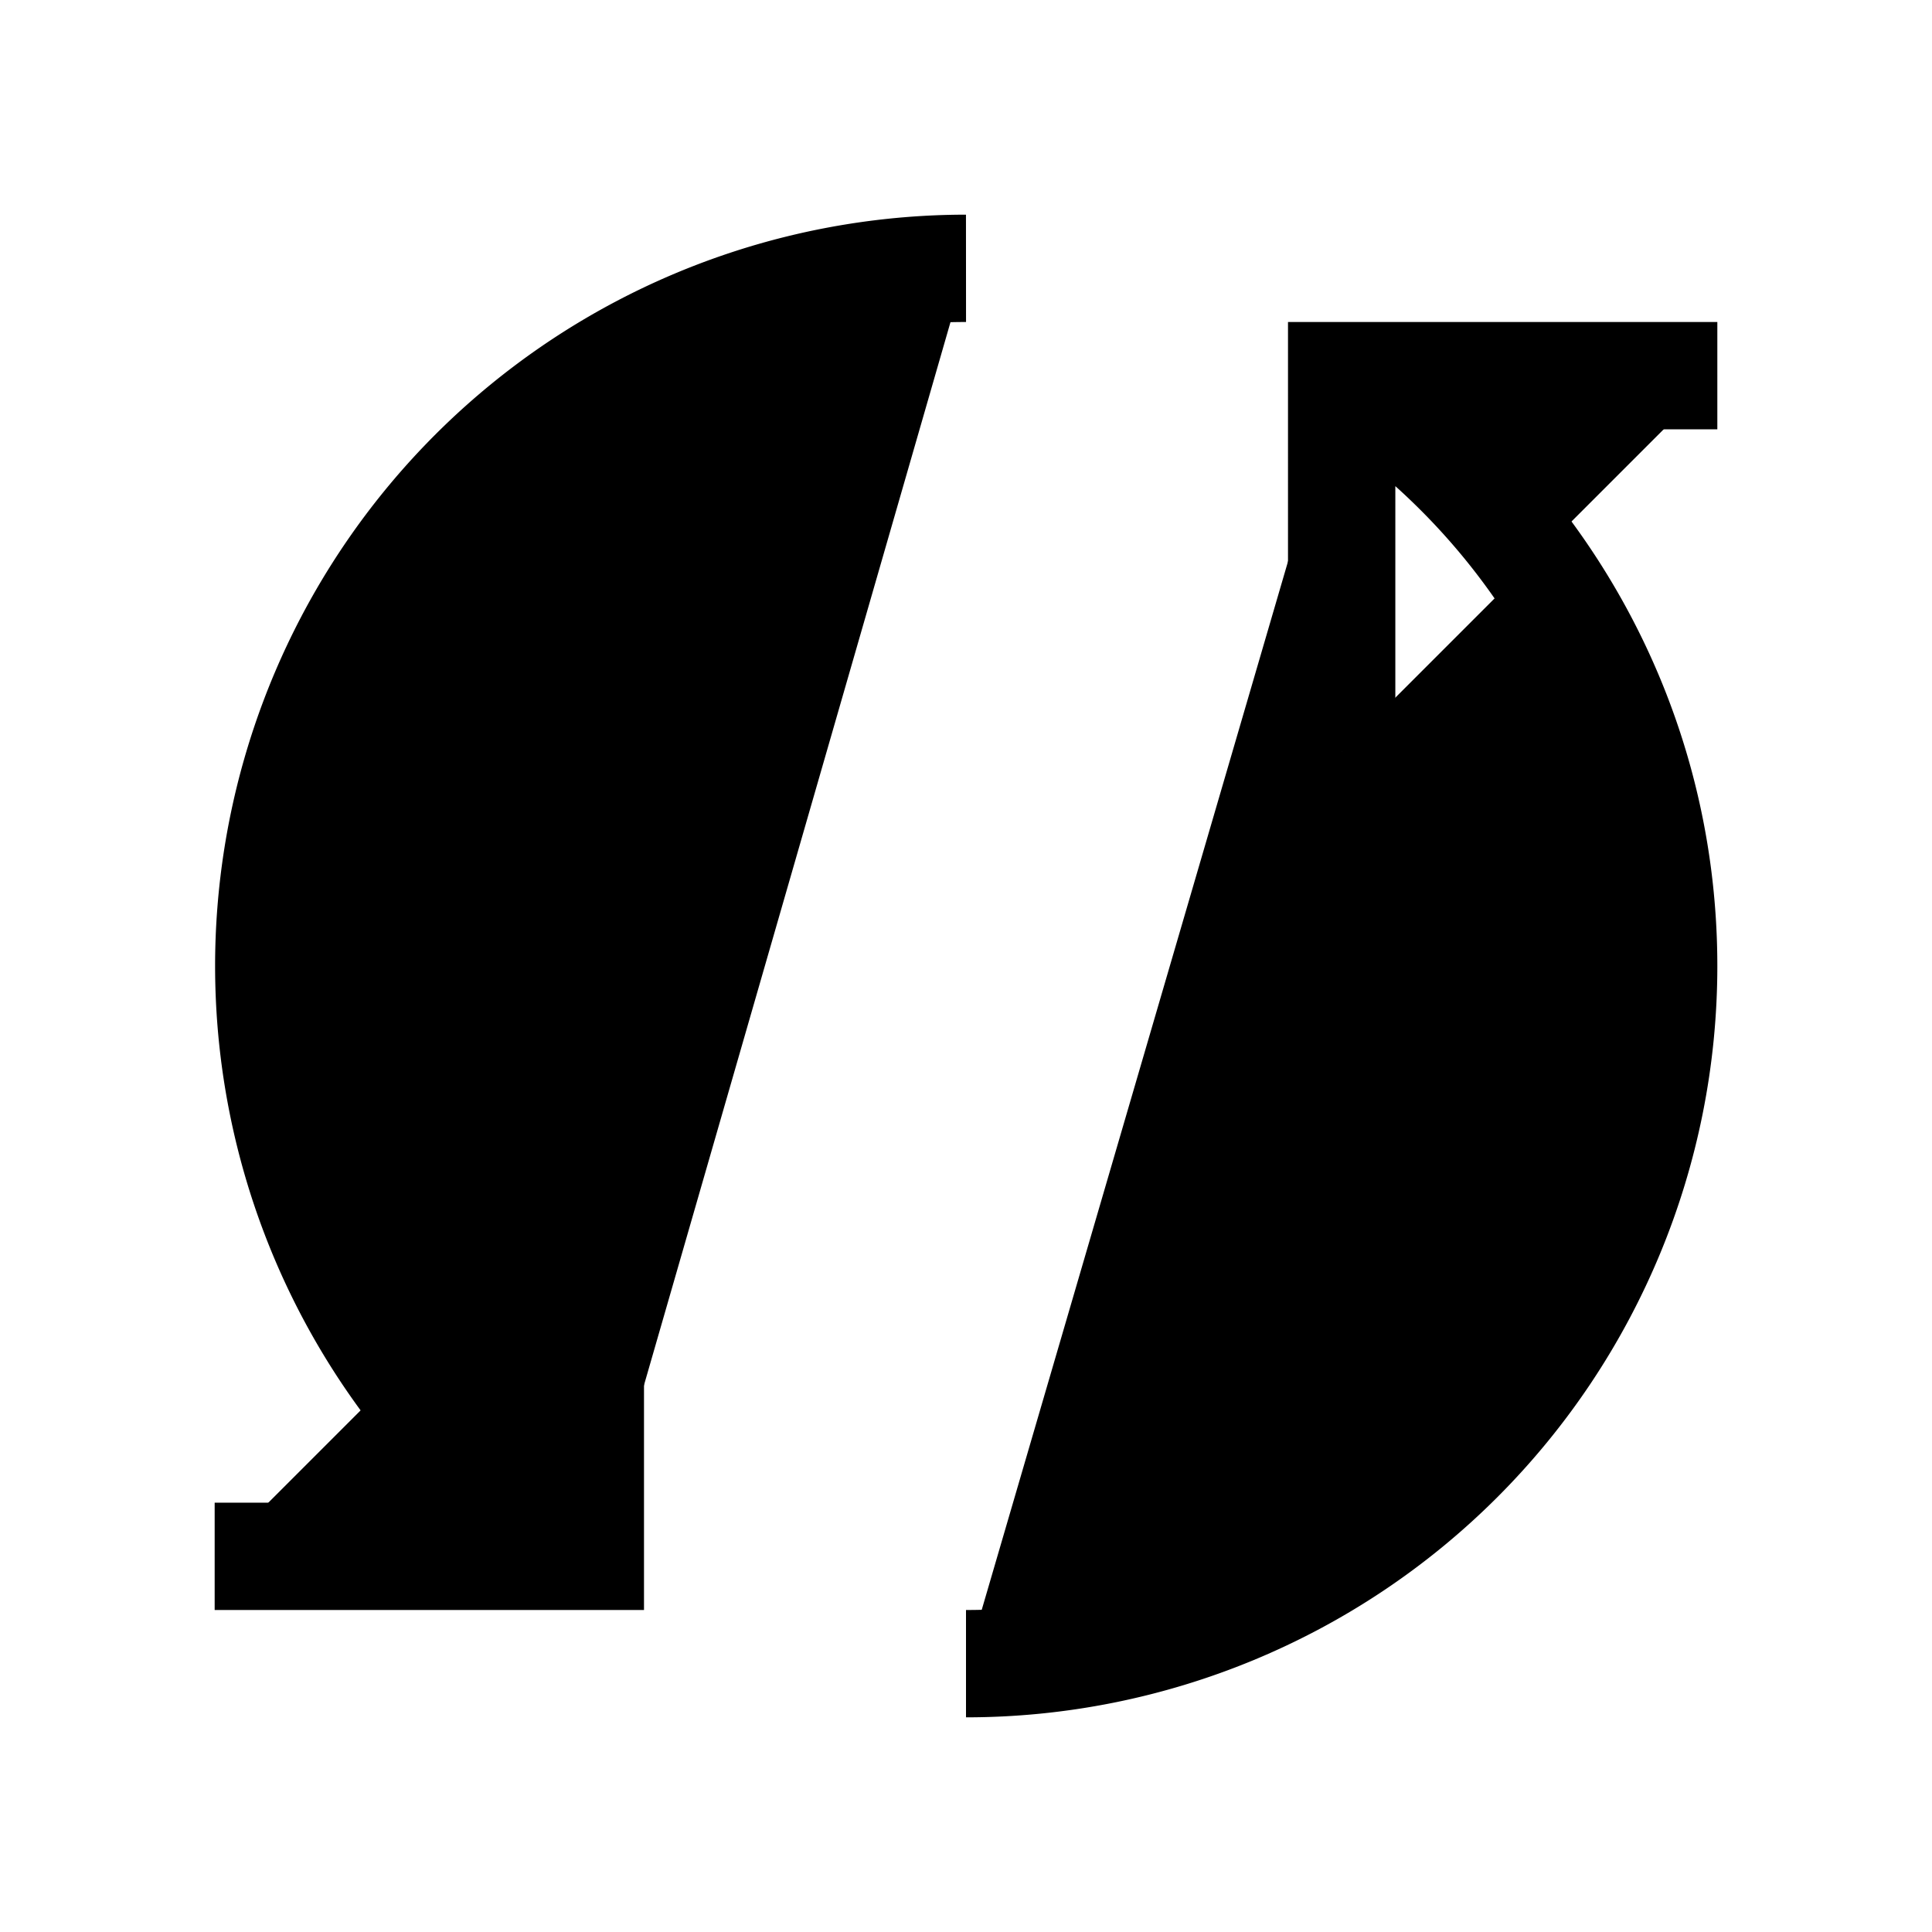 <svg xmlns="http://www.w3.org/2000/svg" viewBox="0 0 18 18"><path d="M12.5 3.52c1.8 1.16 3 3.18 3 5.48A6.5 6.5 0 019 15.5m0-13a6.5 6.5 0 00-3.46 12M2 14.5h3.5V11M16 3.5h-3.5V7" stroke="currentColor" stroke-miterlimit="10" vector-effect="non-scaling-stroke"></path></svg>